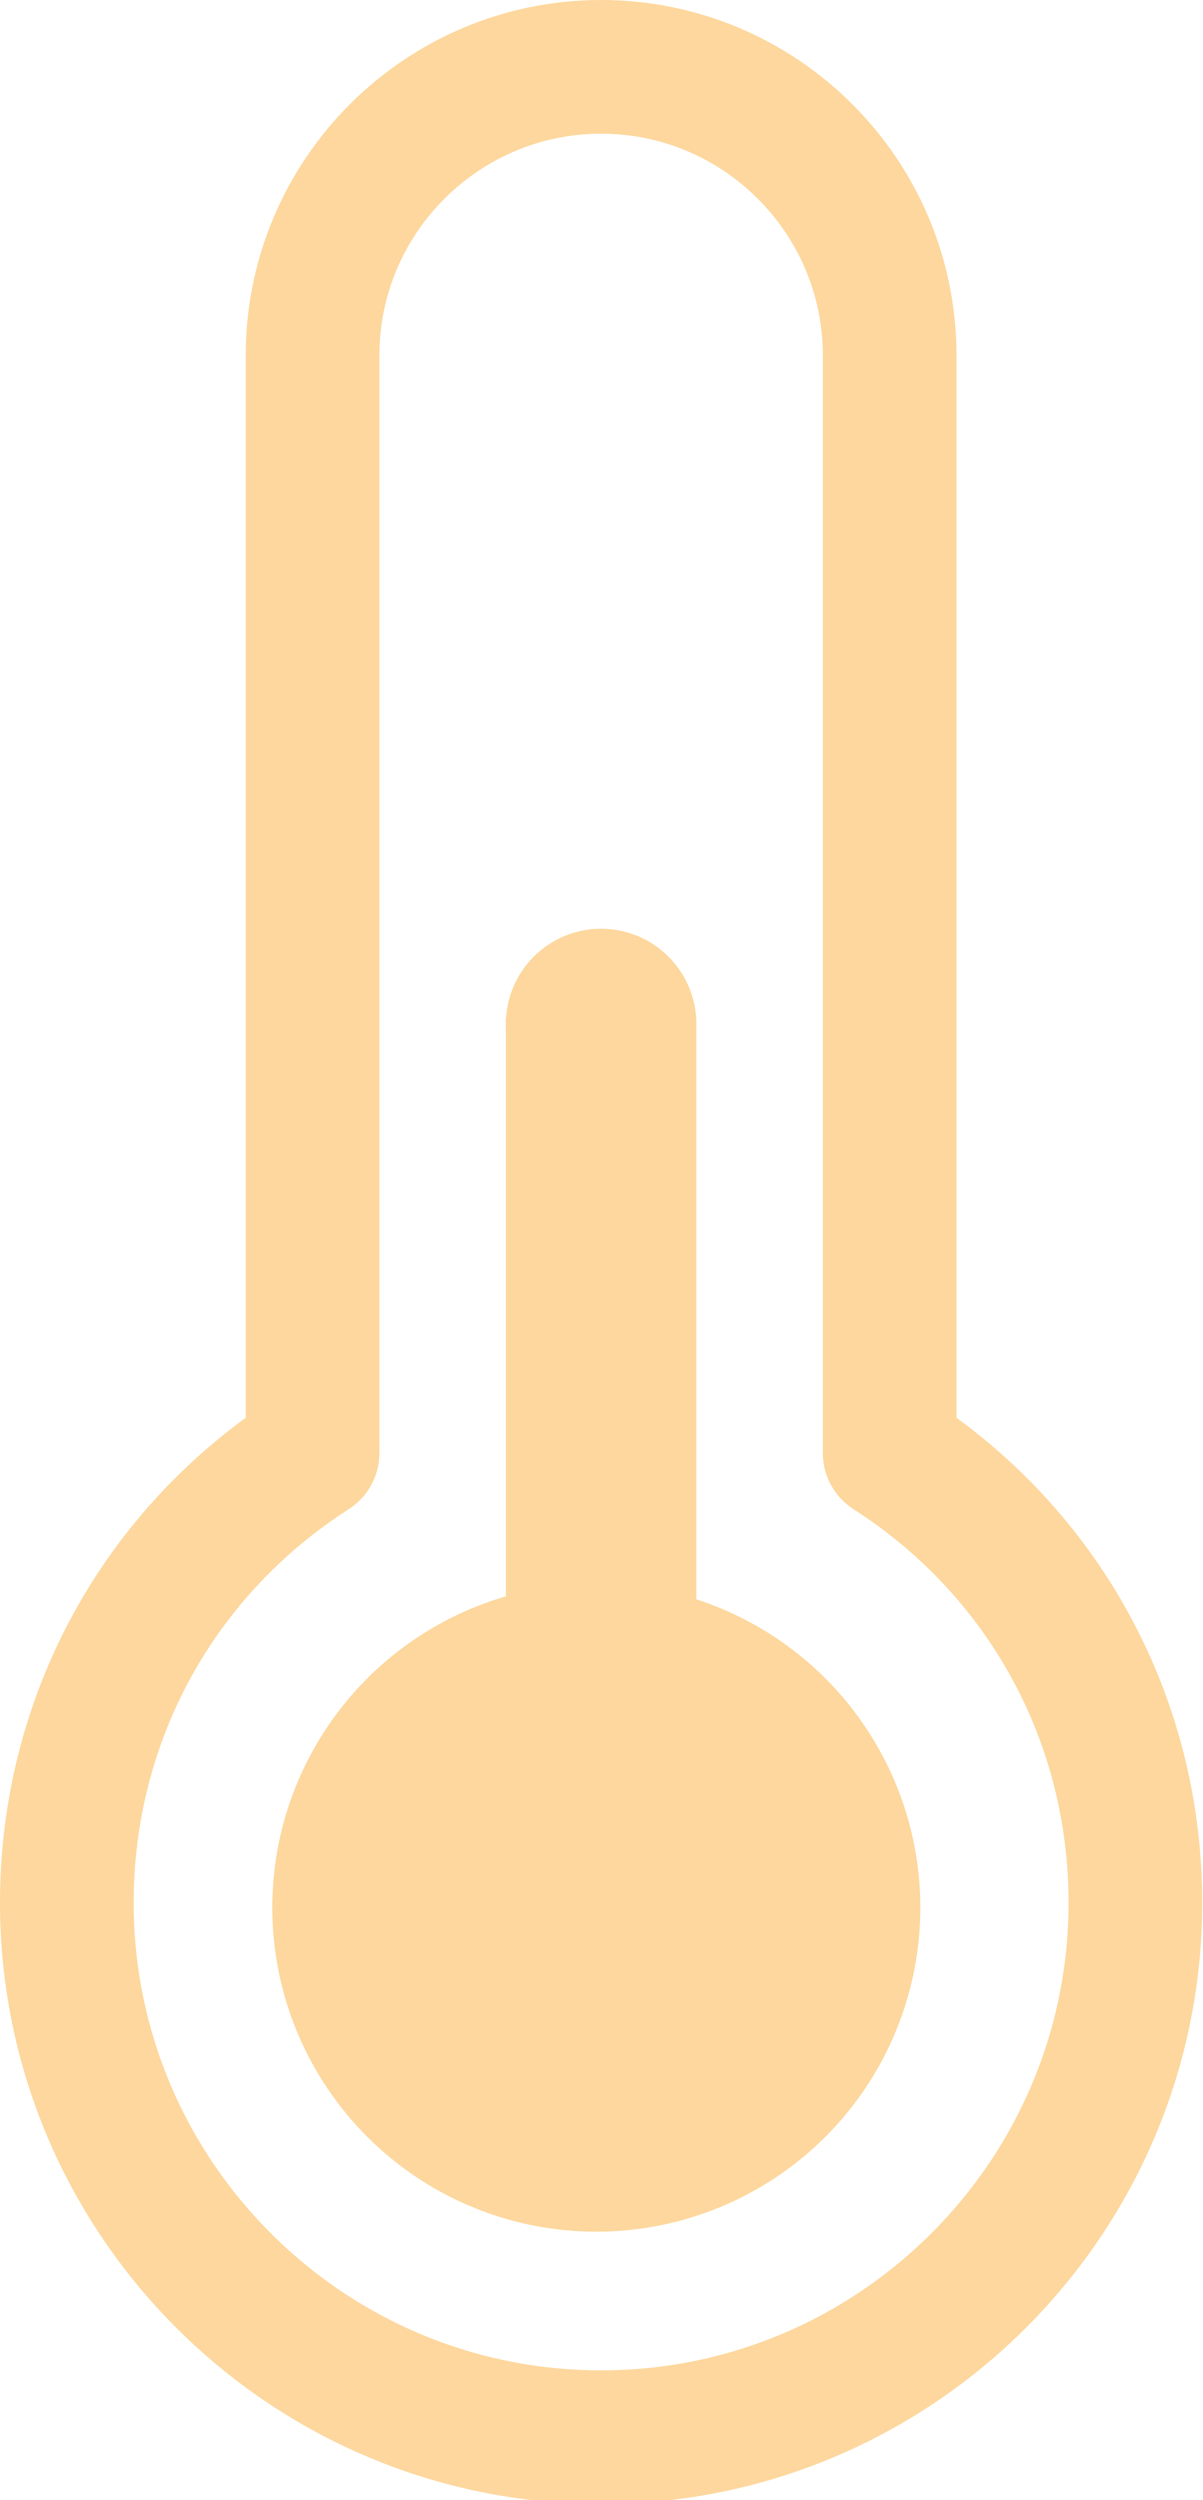 <?xml version="1.0" encoding="UTF-8" standalone="no"?>
<svg
   xmlns:dc="http://purl.org/dc/elements/1.1/"
   xmlns:cc="http://creativecommons.org/ns#"
   xmlns:rdf="http://www.w3.org/1999/02/22-rdf-syntax-ns#"
   xmlns:svg="http://www.w3.org/2000/svg"
   xmlns="http://www.w3.org/2000/svg"
   xmlns:sodipodi="http://sodipodi.sourceforge.net/DTD/sodipodi-0.dtd"
   xmlns:inkscape="http://www.inkscape.org/namespaces/inkscape"
   version="1.1"
   x="0px"
   y="0px"
   width="90px"
   height="187px"
   viewBox="0 0 90 187"
   enableBackground="new 0 0 90 187"
   id="svg12"
   sodipodi:docname="temperature_light.svg"
   inkscape:version="1.0.1 (0767f8302a, 2020-10-17)">
  <sodipodi:namedview
     pagecolor="#ffffff"
     bordercolor="#666666"
     borderopacity="1"
     objecttolerance="10"
     gridtolerance="10"
     guidetolerance="10"
     inkscape:pageopacity="0"
     inkscape:pageshadow="2"
     inkscape:window-width="906"
     inkscape:window-height="480"
     id="namedview14"
     showgrid="false"
     inkscape:zoom="3.0374332"
     inkscape:cx="57.883273"
     inkscape:cy="76.417567"
     inkscape:window-x="70"
     inkscape:window-y="27"
     inkscape:window-maximized="0"
     inkscape:current-layer="svg12" />
  <defs
     id="defs2" />
  <rect
     x="38.347"
     y="76.587"
     width="13.248"
     height="73.131"
     id="rect4"
     style="stroke-width:1;stroke:#fdd79d;stroke-opacity:1;fill:#fdd79d;fill-opacity:1" />
  <ellipse
     cx="44.971"
     cy="76.587"
     id="circle6"
     rx="6.624"
     ry="6.624"
     style="stroke-width:1;stroke:#fdd79d;stroke-opacity:1;fill:#fdd79d;fill-opacity:1" />
  <ellipse
     fill="#333333"
     cx="44.612"
     cy="142.676"
     id="circle8"
     rx="23.74"
     ry="23.74"
     style="stroke-width:1;stroke:#fdd79d;stroke-opacity:1;fill:#fdd79d;fill-opacity:1" />
  <path
     fill="none"
     stroke="current"
     strokeWidth="10"
     strokeMiterlimit="10"
     d="M 44.971,182.288 C 22.931,182.288 5,164.357 5,142.317 5,128.566 11.851,116.073 23.383,108.674 V 26.587 C 23.383,14.684 33.067,5 44.971,5 56.875,5 66.559,14.684 66.559,26.587 v 82.087 c 11.532,7.399 18.383,19.891 18.383,33.643 -10e-4,22.04 -17.931,39.971 -39.971,39.971 z"
     id="path10"
     style="stroke-width:10;stroke:#fdd79d;stroke-opacity:1;stroke-miterlimit:4;stroke-dasharray:none;stroke-linejoin:round" />
</svg>

